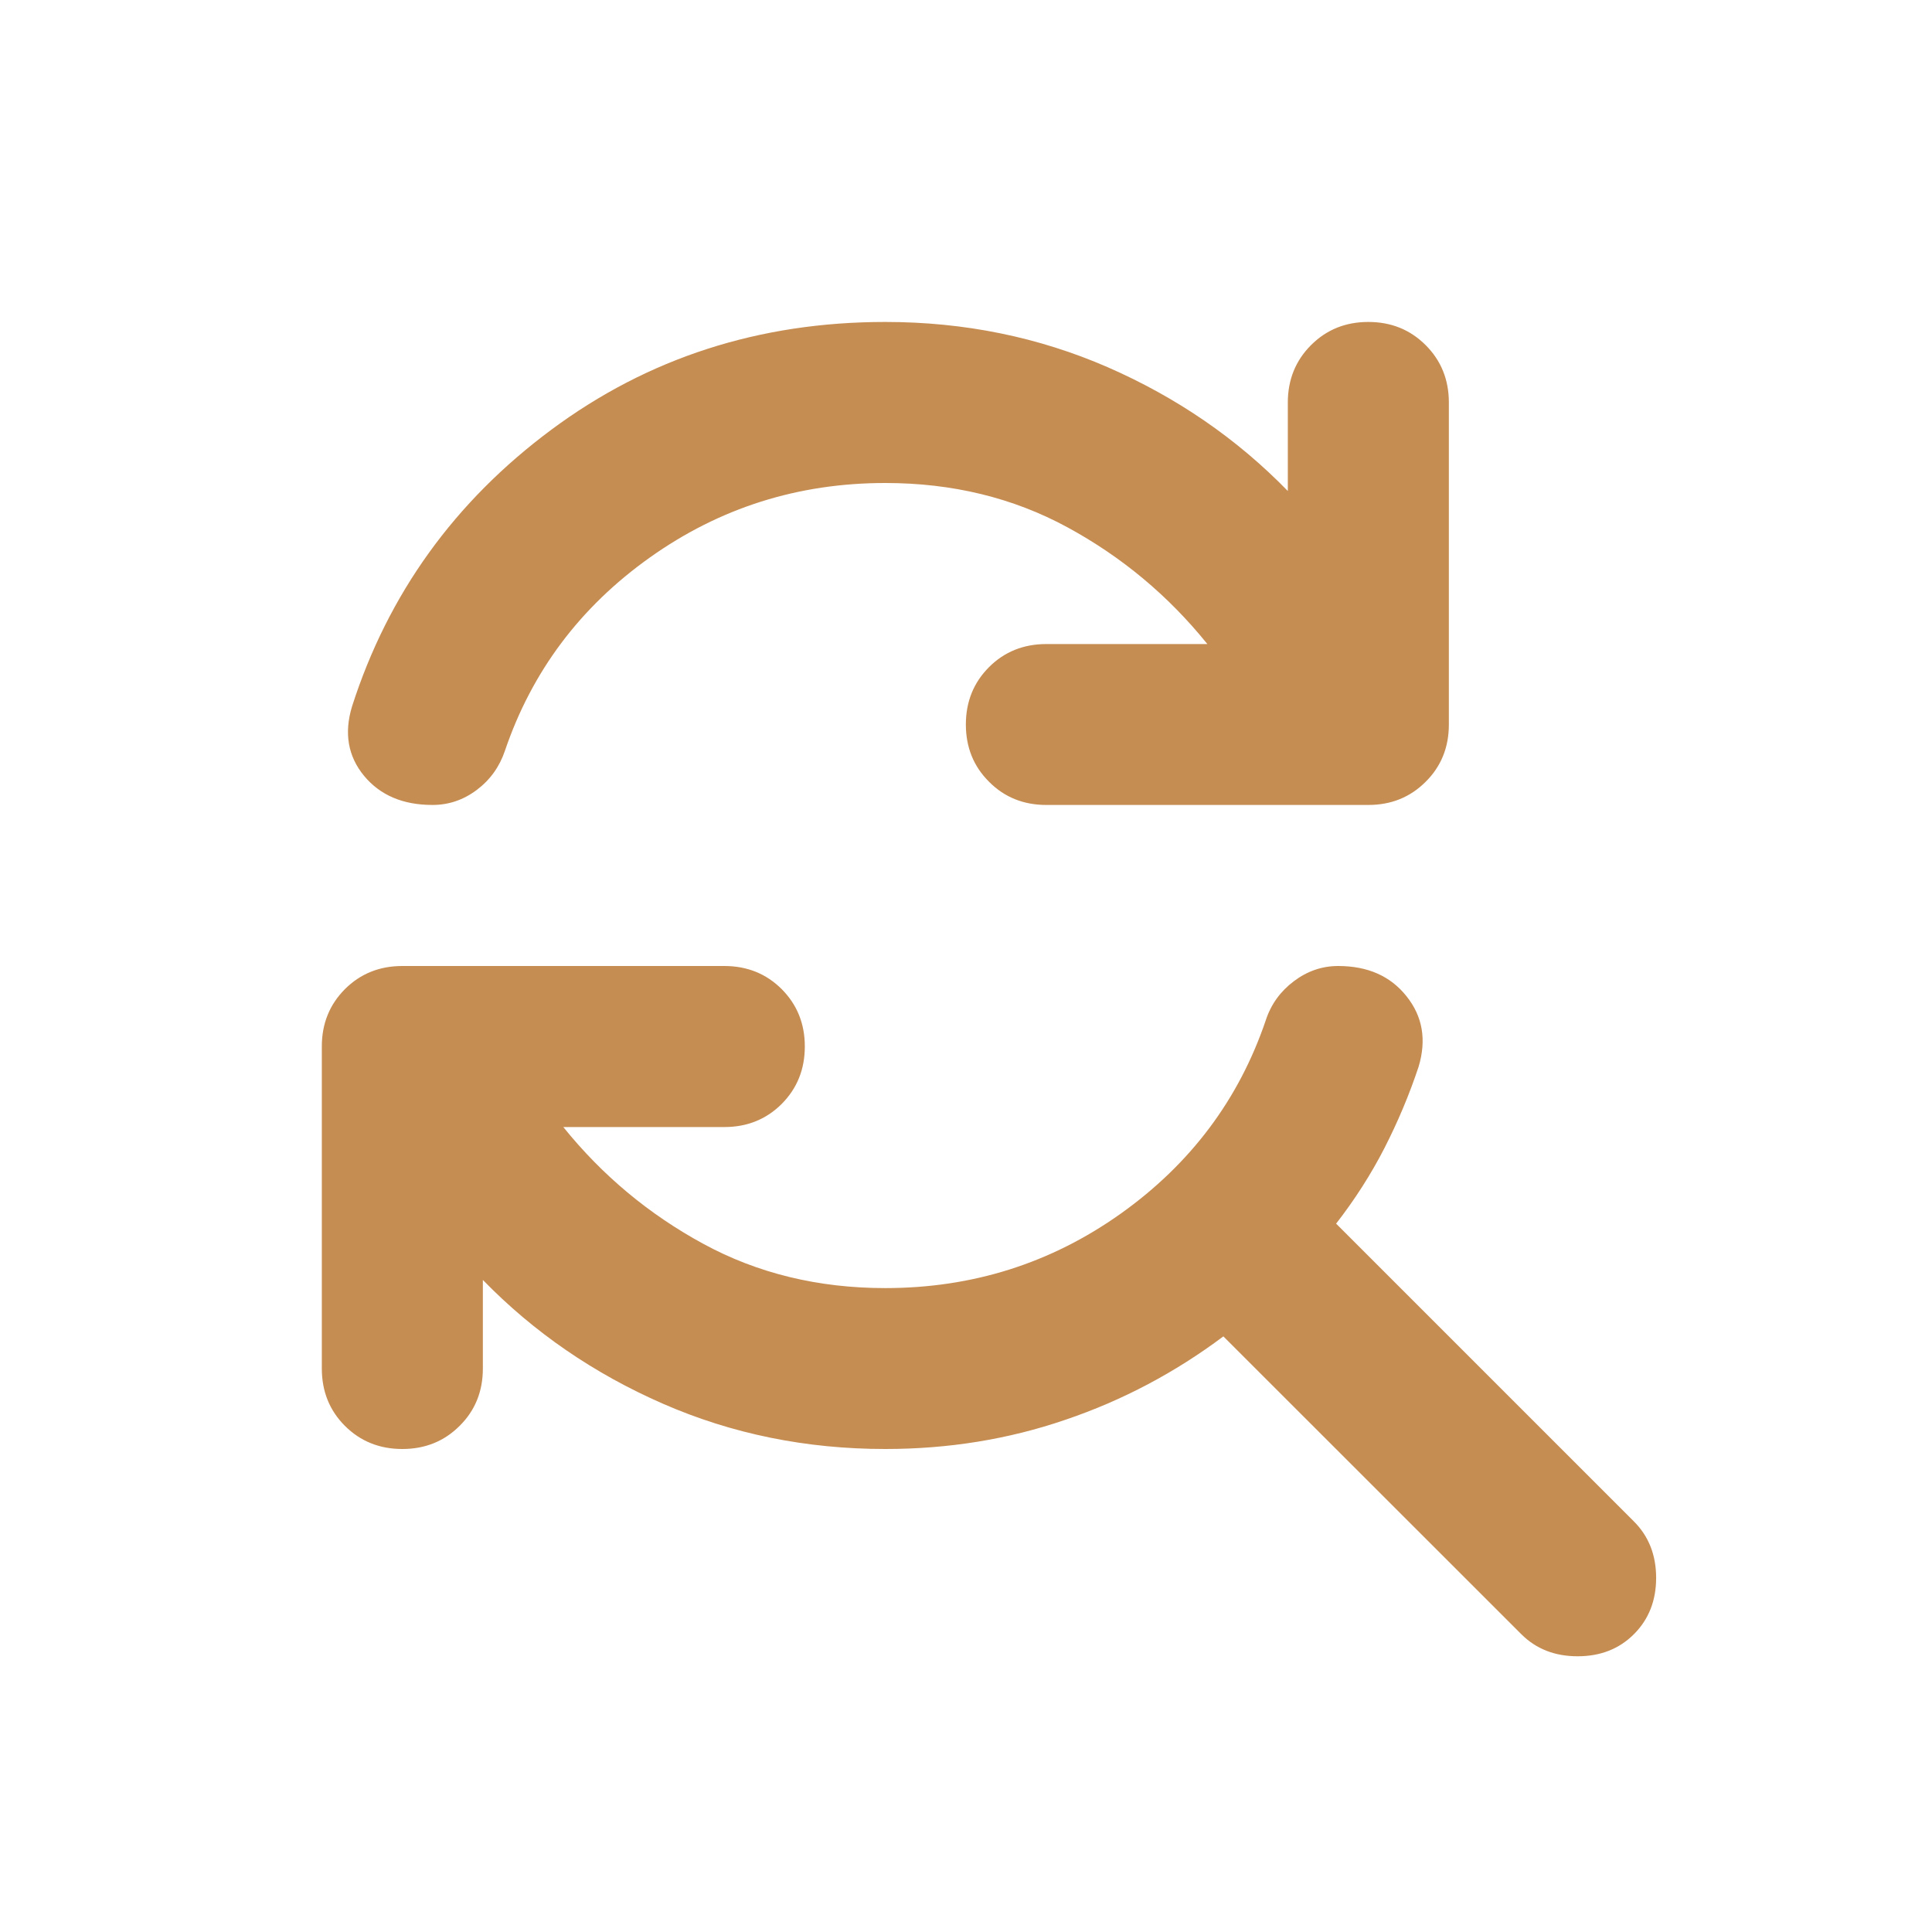 <svg width="14" height="14" viewBox="0 0 14 14" fill="none" xmlns="http://www.w3.org/2000/svg">
<path d="M3.134 5.833C2.92 5.833 2.755 5.763 2.638 5.622C2.522 5.481 2.492 5.313 2.551 5.119C2.813 4.302 3.295 3.634 3.995 3.114C4.695 2.594 5.501 2.333 6.415 2.333C6.989 2.333 7.526 2.443 8.027 2.661C8.528 2.88 8.963 3.179 9.332 3.558V2.917C9.332 2.752 9.388 2.613 9.5 2.501C9.612 2.389 9.75 2.333 9.915 2.333C10.081 2.333 10.219 2.389 10.331 2.501C10.443 2.613 10.499 2.752 10.499 2.917V5.25C10.499 5.415 10.443 5.554 10.331 5.665C10.219 5.777 10.081 5.833 9.915 5.833H7.582C7.417 5.833 7.278 5.777 7.167 5.665C7.055 5.554 6.999 5.415 6.999 5.25C6.999 5.085 7.055 4.946 7.167 4.834C7.278 4.723 7.417 4.667 7.582 4.667H8.749C8.467 4.317 8.129 4.035 7.735 3.821C7.341 3.607 6.901 3.5 6.415 3.5C5.783 3.5 5.215 3.68 4.709 4.04C4.204 4.399 3.854 4.866 3.659 5.44C3.62 5.556 3.552 5.651 3.455 5.724C3.358 5.797 3.251 5.833 3.134 5.833ZM11.024 11.842L8.865 9.684C8.515 9.946 8.134 10.148 7.721 10.288C7.307 10.43 6.872 10.5 6.415 10.5C5.842 10.5 5.305 10.391 4.804 10.172C4.303 9.953 3.868 9.654 3.499 9.275V9.917C3.499 10.082 3.443 10.221 3.331 10.332C3.219 10.444 3.081 10.5 2.915 10.5C2.75 10.5 2.611 10.444 2.499 10.332C2.388 10.221 2.332 10.082 2.332 9.917V7.583C2.332 7.418 2.388 7.28 2.499 7.168C2.611 7.056 2.75 7 2.915 7H5.249C5.414 7 5.553 7.056 5.665 7.168C5.776 7.28 5.832 7.418 5.832 7.583C5.832 7.749 5.776 7.887 5.665 7.999C5.553 8.111 5.414 8.167 5.249 8.167H4.082C4.364 8.517 4.702 8.799 5.096 9.013C5.489 9.227 5.929 9.334 6.415 9.334C7.047 9.334 7.616 9.154 8.122 8.794C8.627 8.434 8.977 7.968 9.172 7.394C9.21 7.277 9.279 7.183 9.376 7.11C9.473 7.037 9.58 7 9.697 7C9.911 7 10.076 7.073 10.192 7.219C10.309 7.365 10.338 7.535 10.28 7.729C10.212 7.934 10.129 8.13 10.032 8.32C9.935 8.509 9.818 8.692 9.682 8.867L11.84 11.025C11.947 11.132 12.001 11.268 12.001 11.434C12.001 11.599 11.947 11.735 11.84 11.842C11.733 11.949 11.597 12.002 11.432 12.002C11.267 12.002 11.131 11.949 11.024 11.842V11.842Z" fill="#C68D53"/>
</svg>
